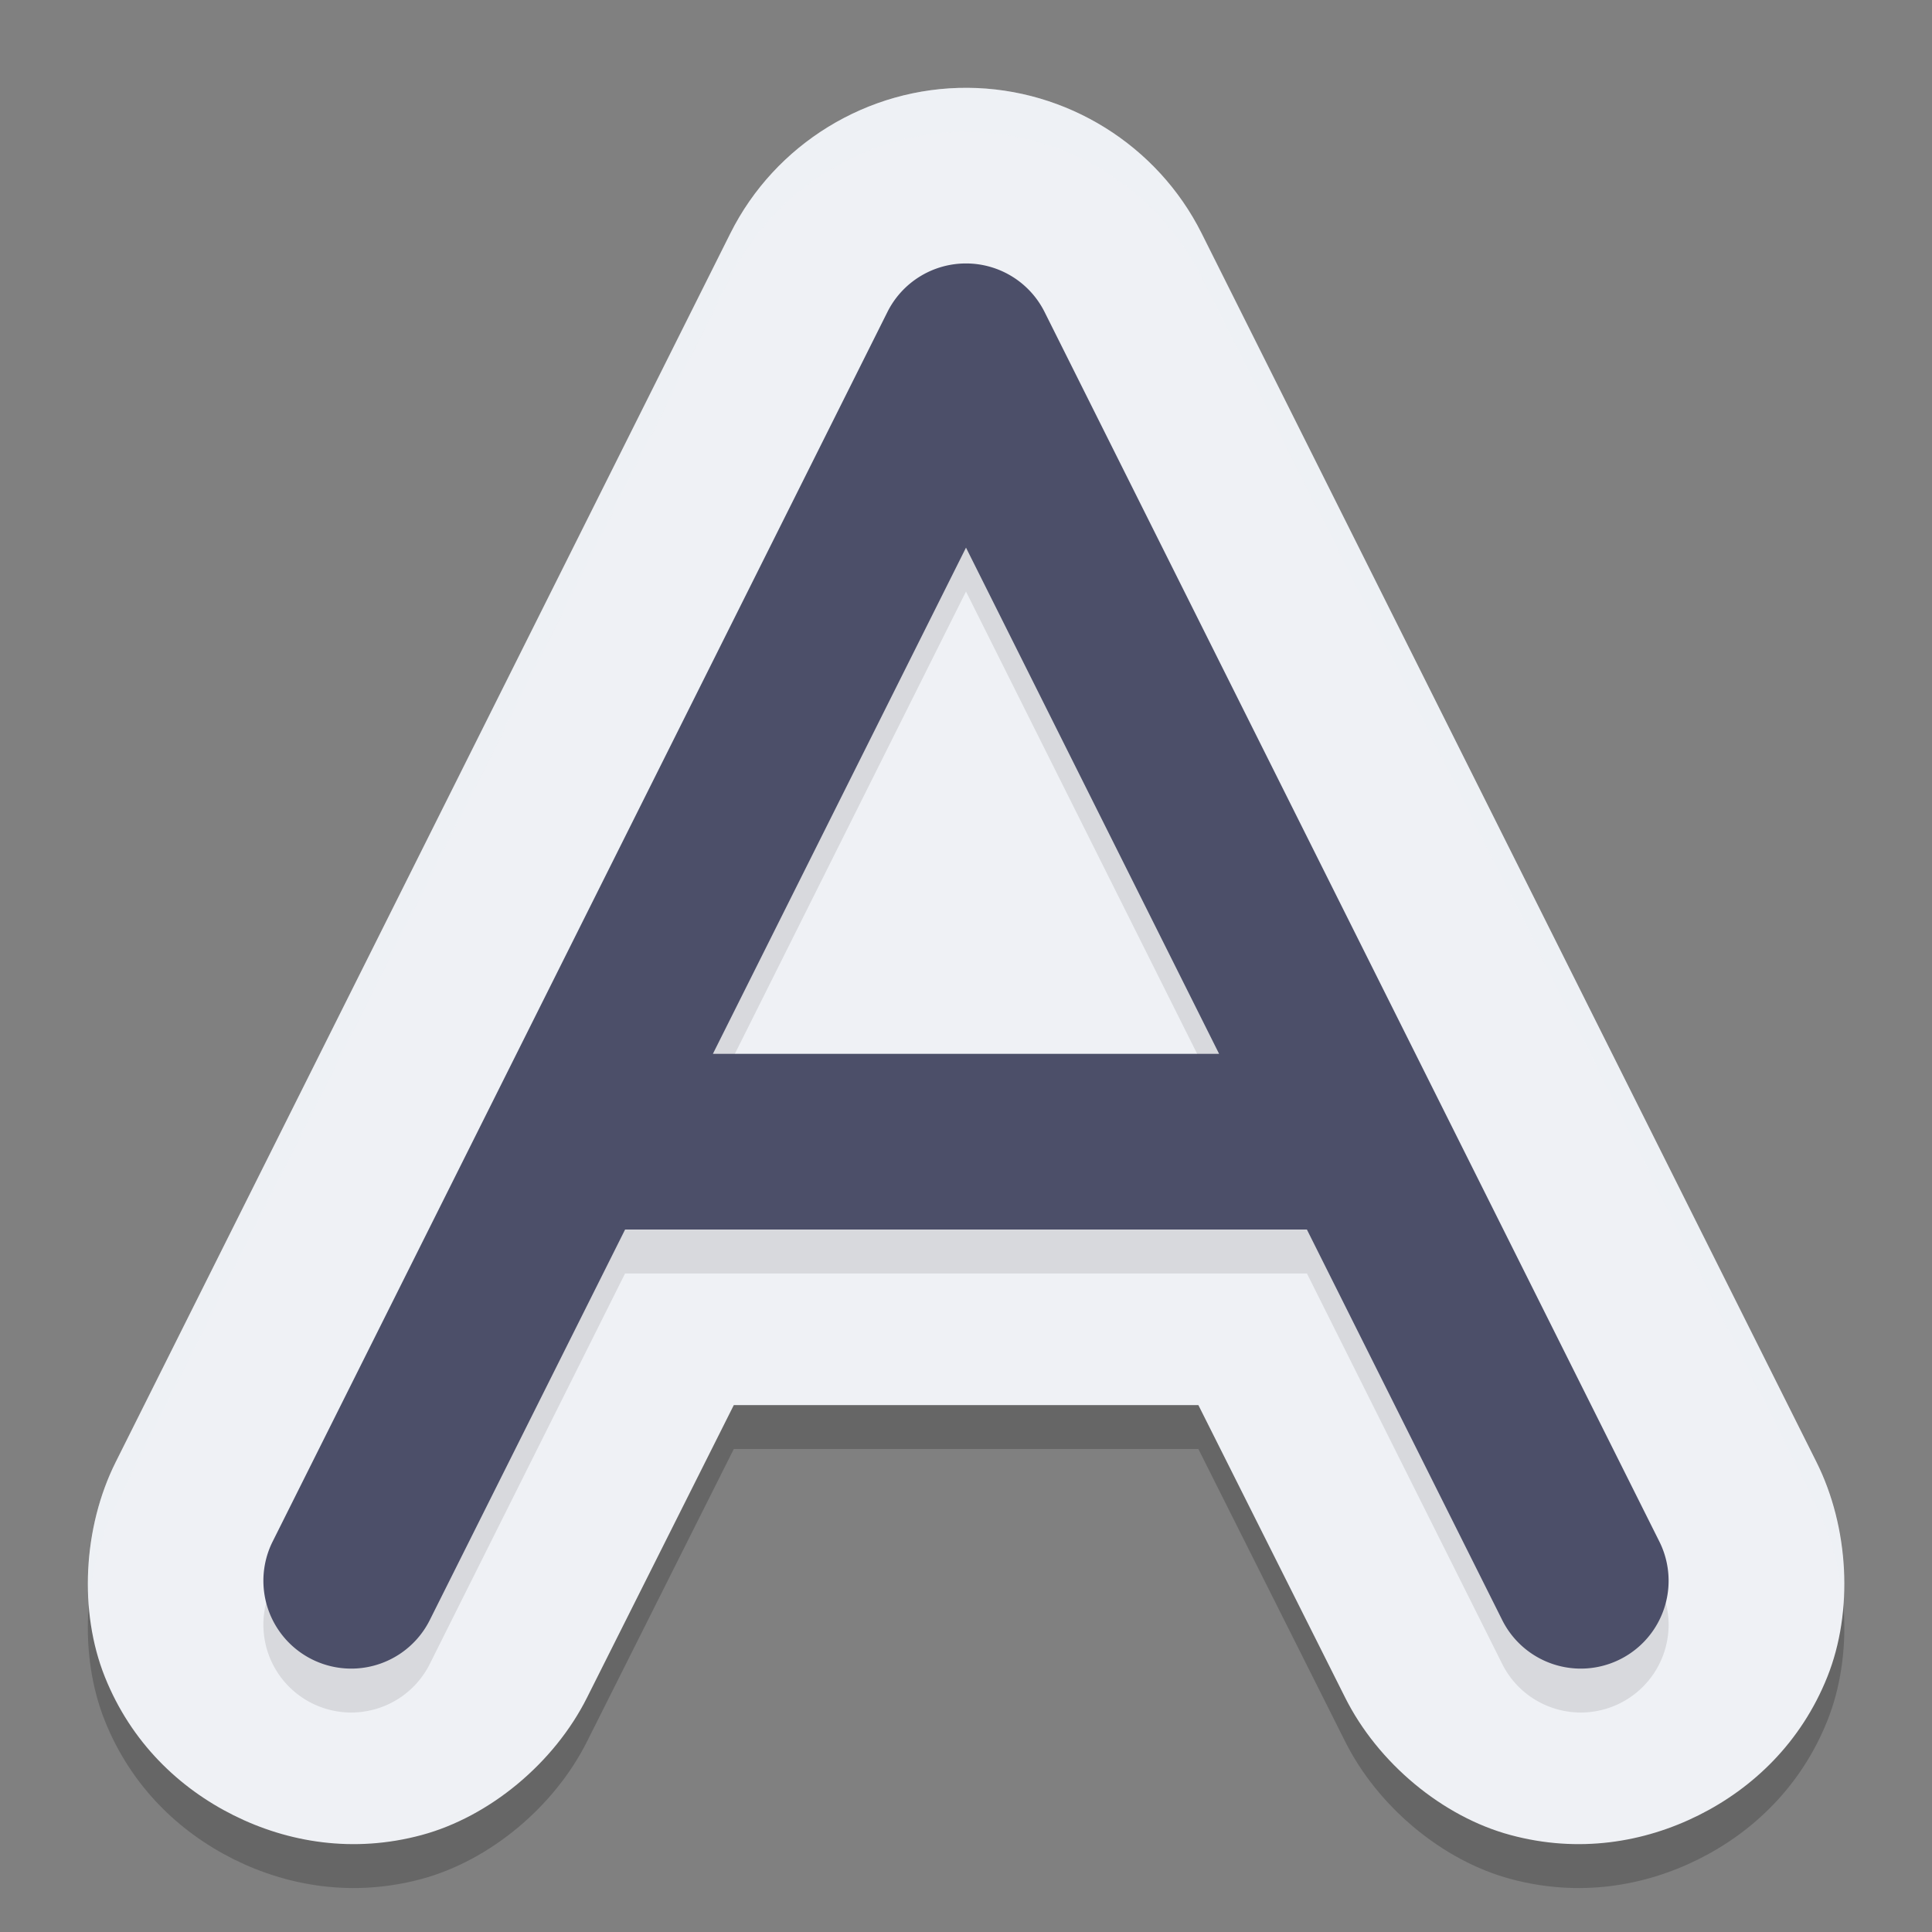 <svg xmlns="http://www.w3.org/2000/svg" width="22" height="22" version="1.1">
 <rect width="100%" height="100%" fill="#808080" stroke="none"/>
 <path style="opacity:0.2" d="M 11.021,1.5 C 9.881,1.492 8.826,2.139 8.317,3.157 L 1.318,17.148 c -0.373,0.745 -0.422,1.702 -0.124,2.447 0.298,0.745 0.845,1.266 1.466,1.576 0.621,0.31 1.366,0.434 2.141,0.225 0.775,-0.209 1.511,-0.821 1.884,-1.566 l 1.671,-3.33 h 5.29 l 1.671,3.33 c 0.373,0.745 1.109,1.358 1.884,1.566 0.775,0.209 1.52,0.085 2.141,-0.225 0.621,-0.31 1.168,-0.831 1.466,-1.576 0.298,-0.745 0.249,-1.702 -0.124,-2.447 L 13.683,3.157 C 13.18,2.152 12.145,1.508 11.021,1.5 Z"/>
 <path style="fill:#eff1f5" d="M 11.021,1 C 9.881,0.992 8.826,1.639 8.317,2.657 L 1.318,16.648 c -0.373,0.745 -0.422,1.702 -0.124,2.447 0.298,0.745 0.845,1.266 1.466,1.576 0.621,0.31 1.366,0.434 2.141,0.225 0.775,-0.209 1.511,-0.821 1.884,-1.566 l 1.671,-3.33 h 5.29 l 1.671,3.33 c 0.373,0.745 1.109,1.358 1.884,1.566 0.775,0.209 1.52,0.085 2.141,-0.225 0.621,-0.31 1.168,-0.831 1.466,-1.576 0.298,-0.745 0.249,-1.702 -0.124,-2.447 L 13.683,2.657 C 13.18,1.652 12.145,1.008 11.021,1 Z"/>
 <path style="opacity:0.1" d="M 11.007,3.5 A 1,1 0 0 0 10.105,4.053 L 3.105,18.053 a 1,1 0 1 0 1.789,0.895 l 2.224,-4.447 h 7.764 l 2.224,4.447 a 1,1 0 1 0 1.789,-0.895 l -7,-14 A 1,1 0 0 0 11.007,3.5 Z M 11,6.736 13.882,12.5 H 8.118 Z"/>
 <path style="fill:#4c4f69" d="M 11.007,3 A 1,1 0 0 0 10.105,3.553 L 3.105,17.553 a 1,1 0 1 0 1.789,0.895 l 2.224,-4.447 h 7.764 l 2.224,4.447 a 1,1 0 1 0 1.789,-0.895 l -7,-14 A 1,1 0 0 0 11.007,3 Z M 11,6.236 13.882,12 H 8.118 Z"/>
 <path style="opacity:0.2;fill:#eff1f5" d="M 11.021,1 C 9.881,0.992 8.826,1.639 8.316,2.657 l -6.999,13.991 c -0.247,0.493 -0.348,1.078 -0.305,1.634 0.031,-0.395 0.132,-0.788 0.305,-1.134 L 8.316,3.157 c 0.51,-1.018 1.565,-1.665 2.704,-1.657 1.125,0.008 2.16,0.652 2.663,1.657 l 6.999,13.991 c 0.173,0.346 0.274,0.739 0.305,1.134 0.043,-0.556 -0.058,-1.141 -0.305,-1.634 L 13.684,2.657 C 13.181,1.652 12.145,1.008 11.021,1 Z"/>
</svg>
